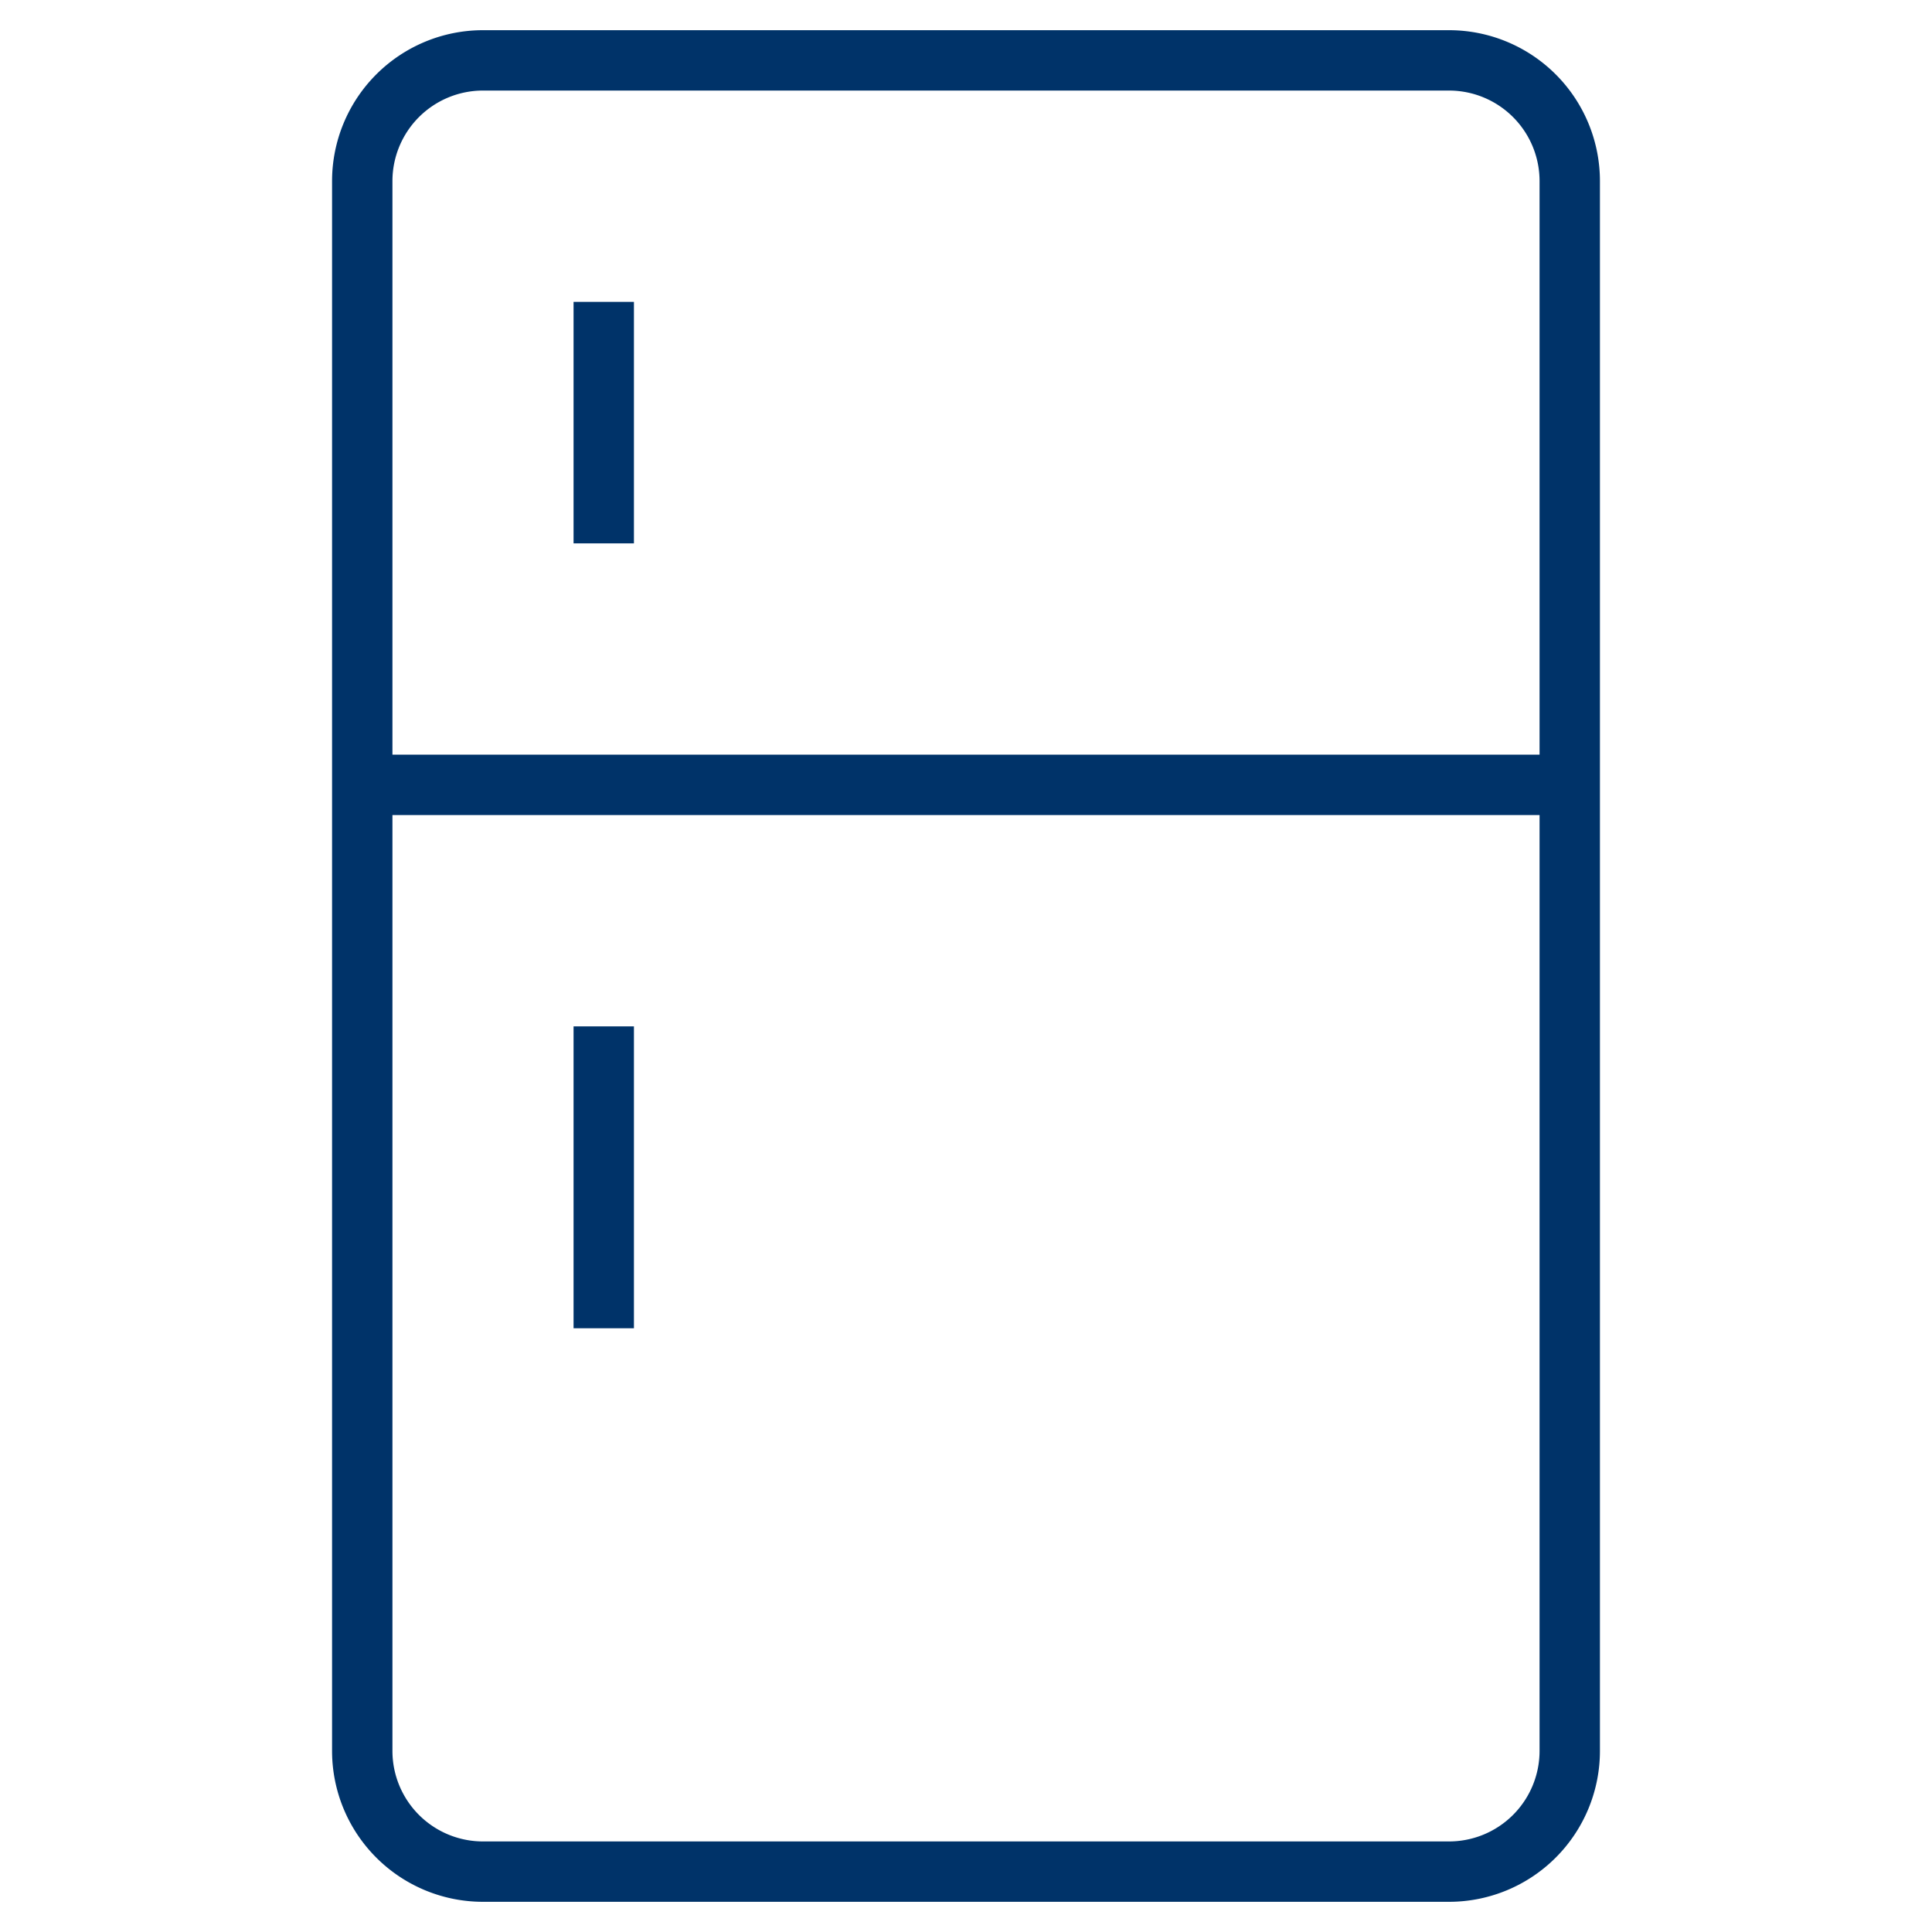 <?xml version="1.0" encoding="UTF-8"?>
<svg xmlns="http://www.w3.org/2000/svg" aria-describedby="desc" aria-labelledby="title" viewBox="0 0 64 64"><path fill="none" stroke="#003369" stroke-width="2" d="M12 26v32a4 4 0 0 0 4 4h32a4 4 0 0 0 4-4V26M48 2H16a4 4 0 0 0-4 4v20h40V6a4 4 0 0 0-4-4z" data-name="layer2" style="stroke: #003369;"/><path fill="none" stroke="#003369" stroke-width="2" d="M20 10v8m0 16v10" data-name="layer1" style="stroke: #003369;"/></svg>
